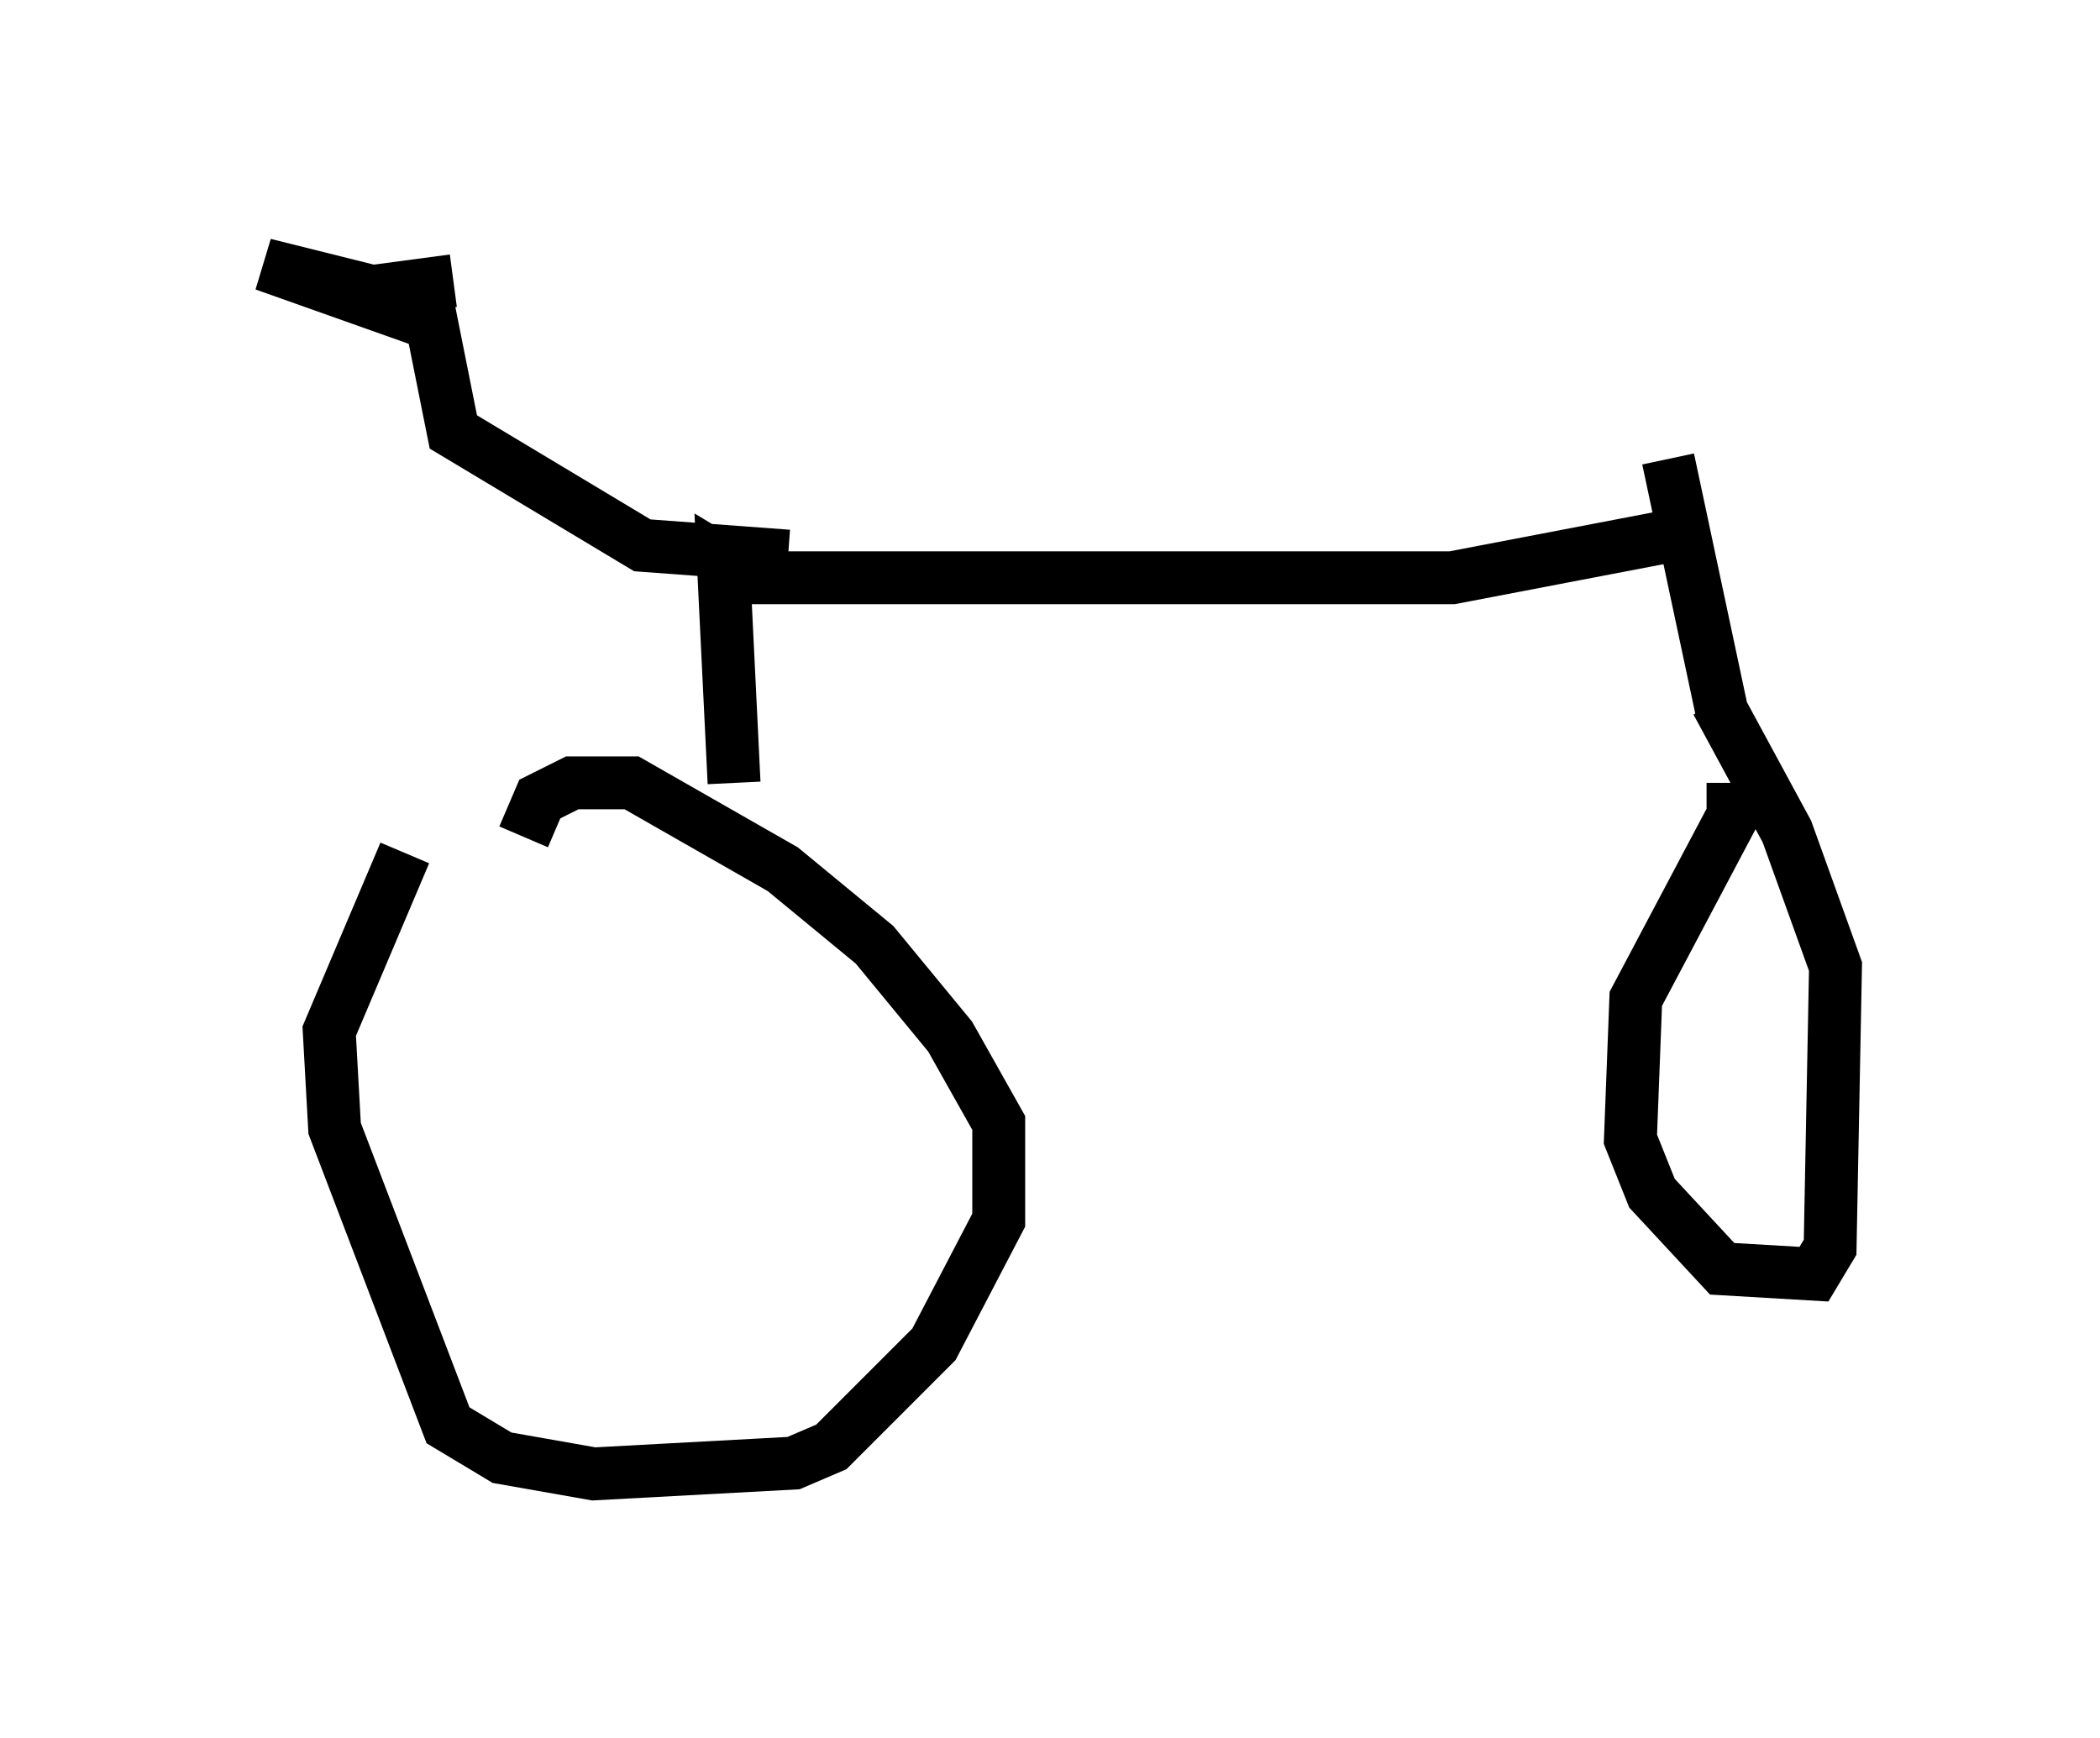 <?xml version="1.0" encoding="utf-8" ?>
<svg baseProfile="full" height="32.867" version="1.1" width="39.707" xmlns="http://www.w3.org/2000/svg" xmlns:ev="http://www.w3.org/2001/xml-events" xmlns:xlink="http://www.w3.org/1999/xlink"><defs /><rect fill="white" height="32.867" width="39.707" x="0" y="0" /><path d="M8.879, 14.596 m-1.225, 1.531 l-1.429, 3.369 0.102, 1.838 l2.144, 5.615 1.021, 0.613 l1.735, 0.306 3.777, -0.204 l0.715, -0.306 1.94, -1.94 l1.225, -2.348 0.0, -1.838 l-0.919, -1.633 -1.429, -1.735 l-1.735, -1.429 -2.858, -1.633 l-1.123, 0.0 -0.613, 0.306 l-0.306, 0.715 m22.867, -1.021 l0.0, 0.613 -1.838, 3.471 l-0.102, 2.654 0.408, 1.021 l1.327, 1.429 1.735, 0.102 l0.306, -0.51 0.102, -5.308 l-0.919, -2.552 -1.327, -2.45 m0.102, 0.204 l-1.021, -4.798 m-17.661, 6.125 l-0.204, -4.185 0.51, 0.306 l13.271, 0.0 4.798, -0.919 m-17.354, 0.51 l-2.756, -0.204 -3.573, -2.144 l-0.408, -2.042 -3.165, -1.123 l2.042, 0.51 1.531, -0.204 " fill="none" stroke="black" stroke-width="1" /></svg>